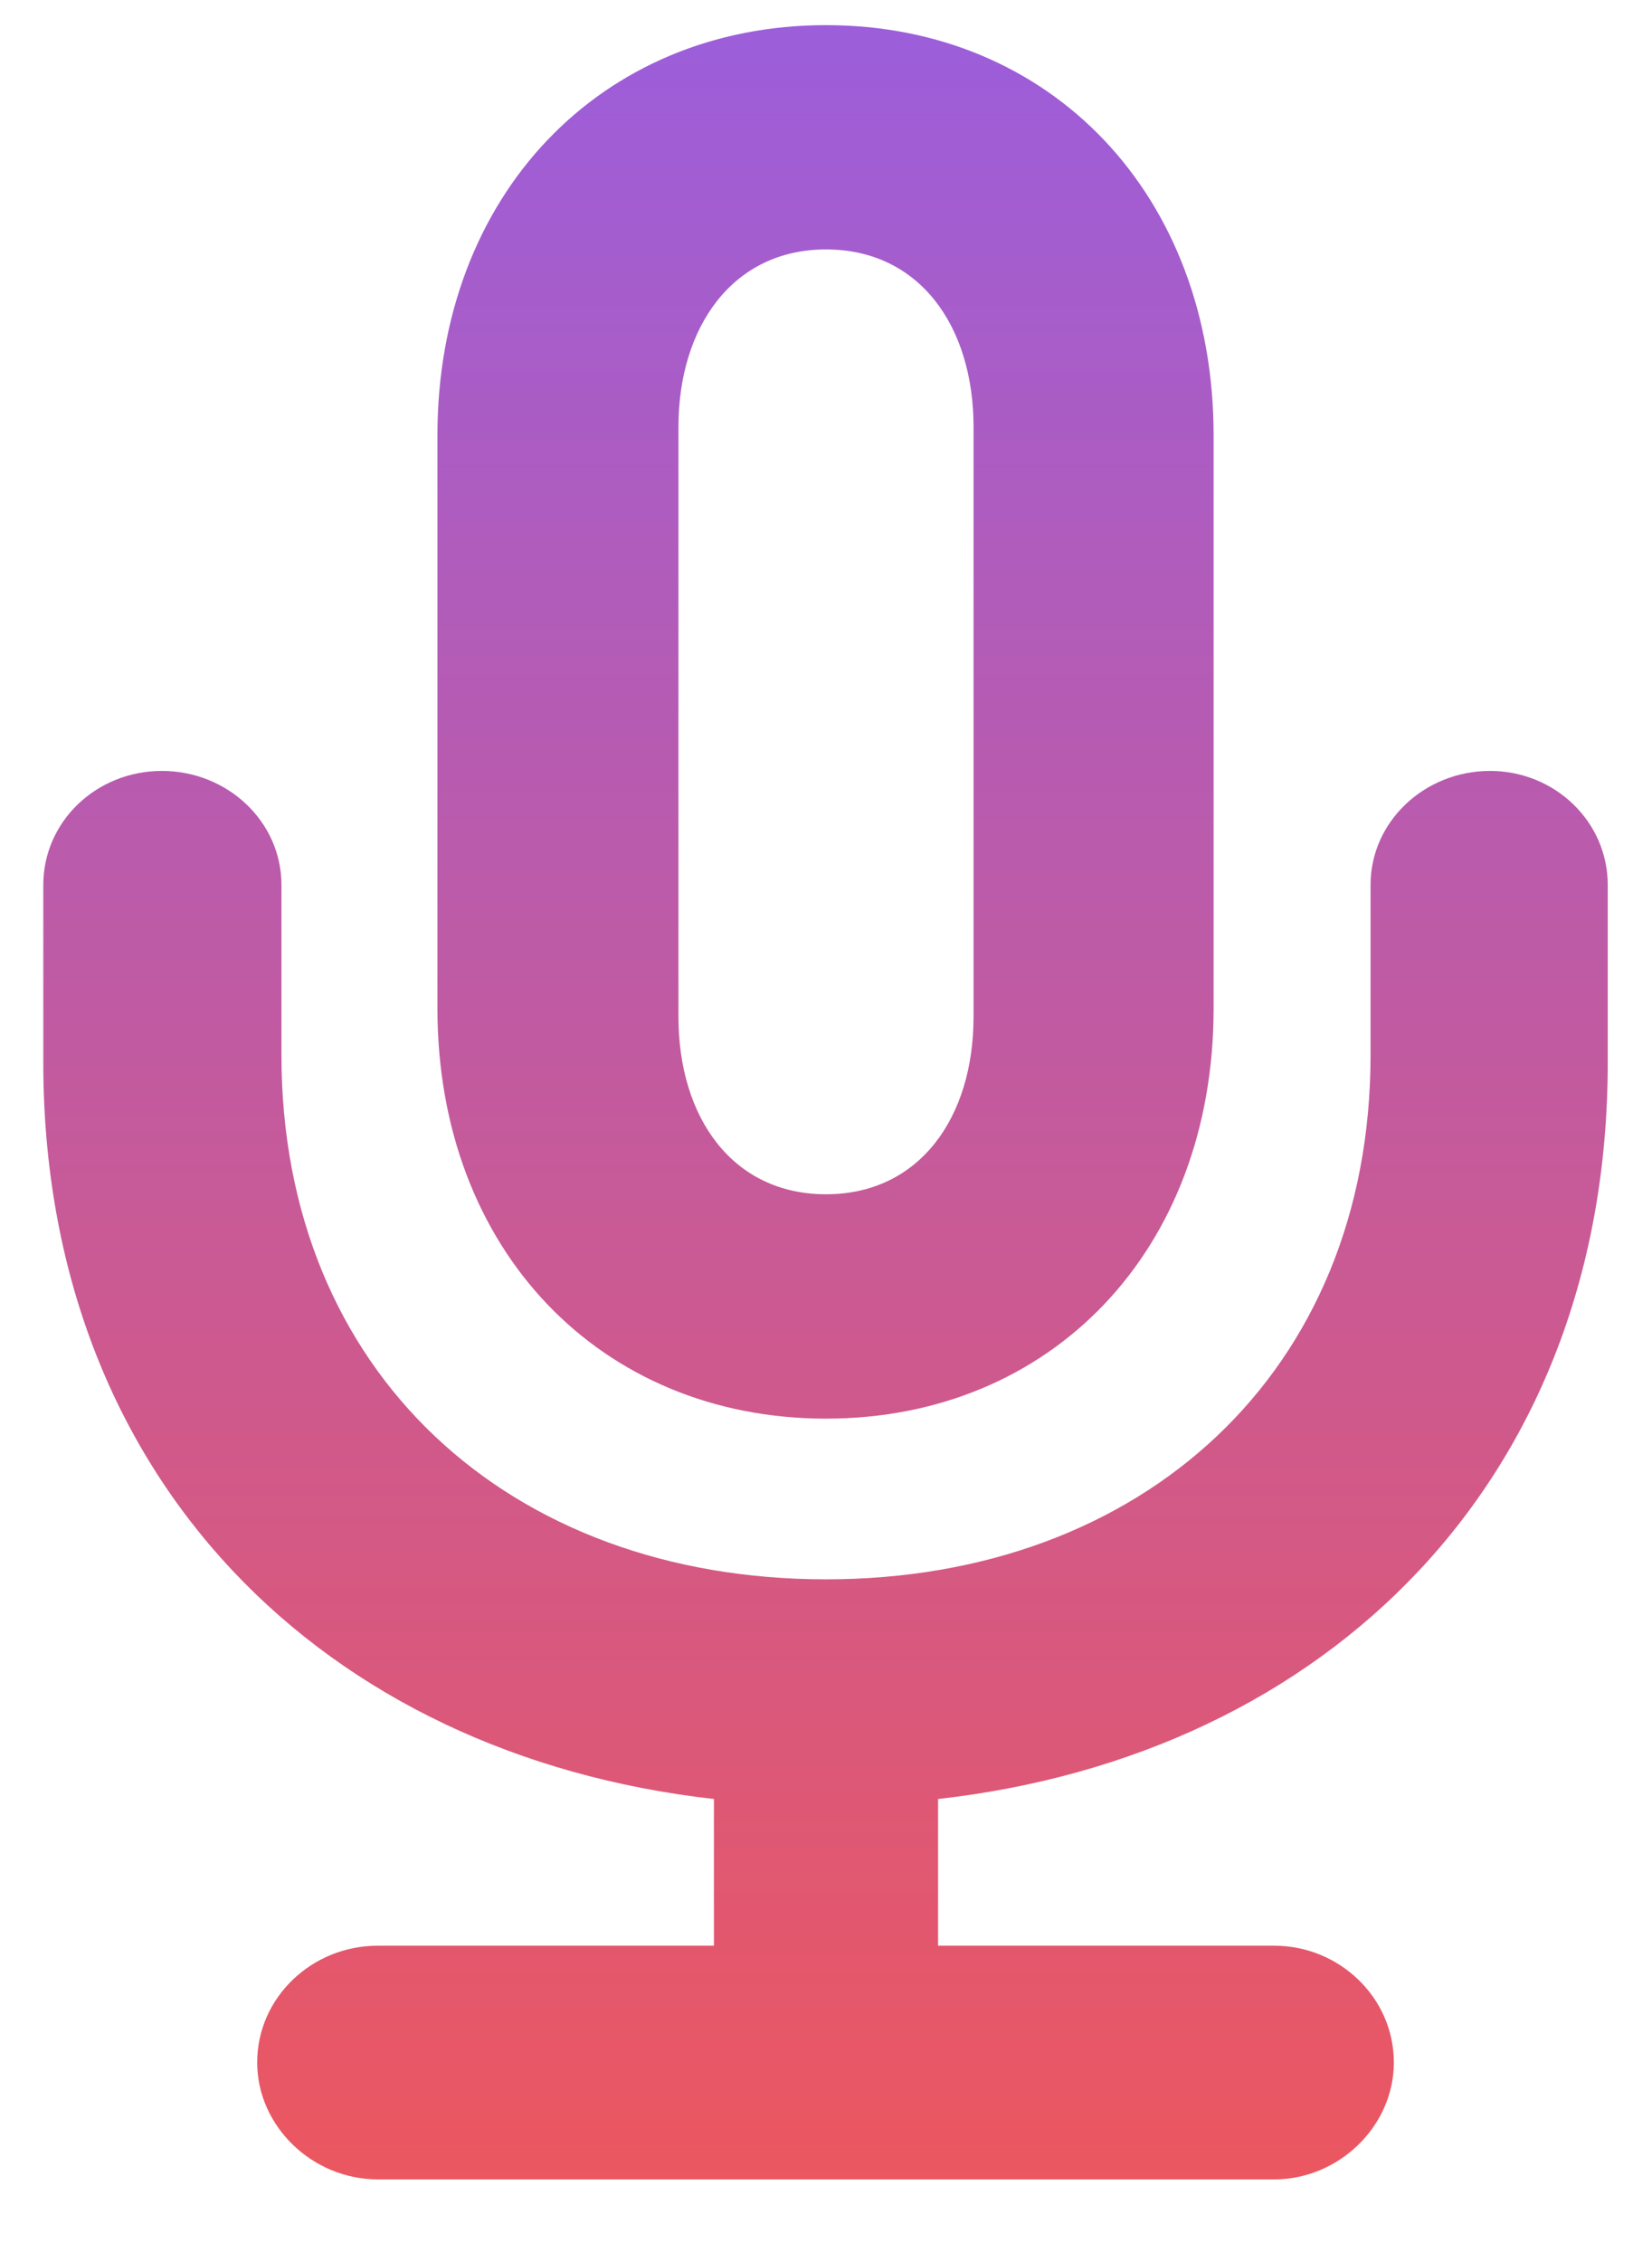 <svg width="19" height="26" viewBox="0 0 19 26" fill="none" xmlns="http://www.w3.org/2000/svg">
<path d="M5.031 11.59C5.031 14.372 6.911 16.306 9.5 16.306C12.089 16.306 13.958 14.372 13.958 11.59V5.005C13.958 2.244 12.089 0.289 9.5 0.289C6.911 0.289 5.031 2.244 5.031 5.005V11.59ZM7.803 11.687V4.908C7.803 3.759 8.426 2.867 9.5 2.867C10.574 2.867 11.197 3.748 11.197 4.908V11.687C11.197 12.847 10.574 13.727 9.5 13.727C8.426 13.727 7.803 12.847 7.803 11.687ZM0.498 12.213C0.498 17.004 3.731 20.173 8.211 20.678V22.364H4.344C3.592 22.364 2.958 22.955 2.958 23.707C2.958 24.438 3.592 25.05 4.344 25.05H14.656C15.398 25.05 16.031 24.438 16.031 23.707C16.031 22.955 15.398 22.364 14.656 22.364H10.789V20.678C15.269 20.173 18.491 17.004 18.491 12.213V10.172C18.491 9.441 17.879 8.861 17.138 8.861C16.386 8.861 15.763 9.441 15.763 10.172V12.127C15.763 15.779 13.131 18.153 9.5 18.153C5.858 18.153 3.237 15.779 3.237 12.127V10.172C3.237 9.441 2.614 8.861 1.862 8.861C1.11 8.861 0.498 9.441 0.498 10.172V12.213Z" fill="url(#paint0_linear_128_394)"/>
<defs>
<linearGradient id="paint0_linear_128_394" x1="9.5" y1="-1" x2="9.5" y2="27" gradientUnits="userSpaceOnUse">
<stop stop-color="#985EE1"/>
<stop offset="1" stop-color="#F25656"/>
</linearGradient>
</defs>
</svg>
